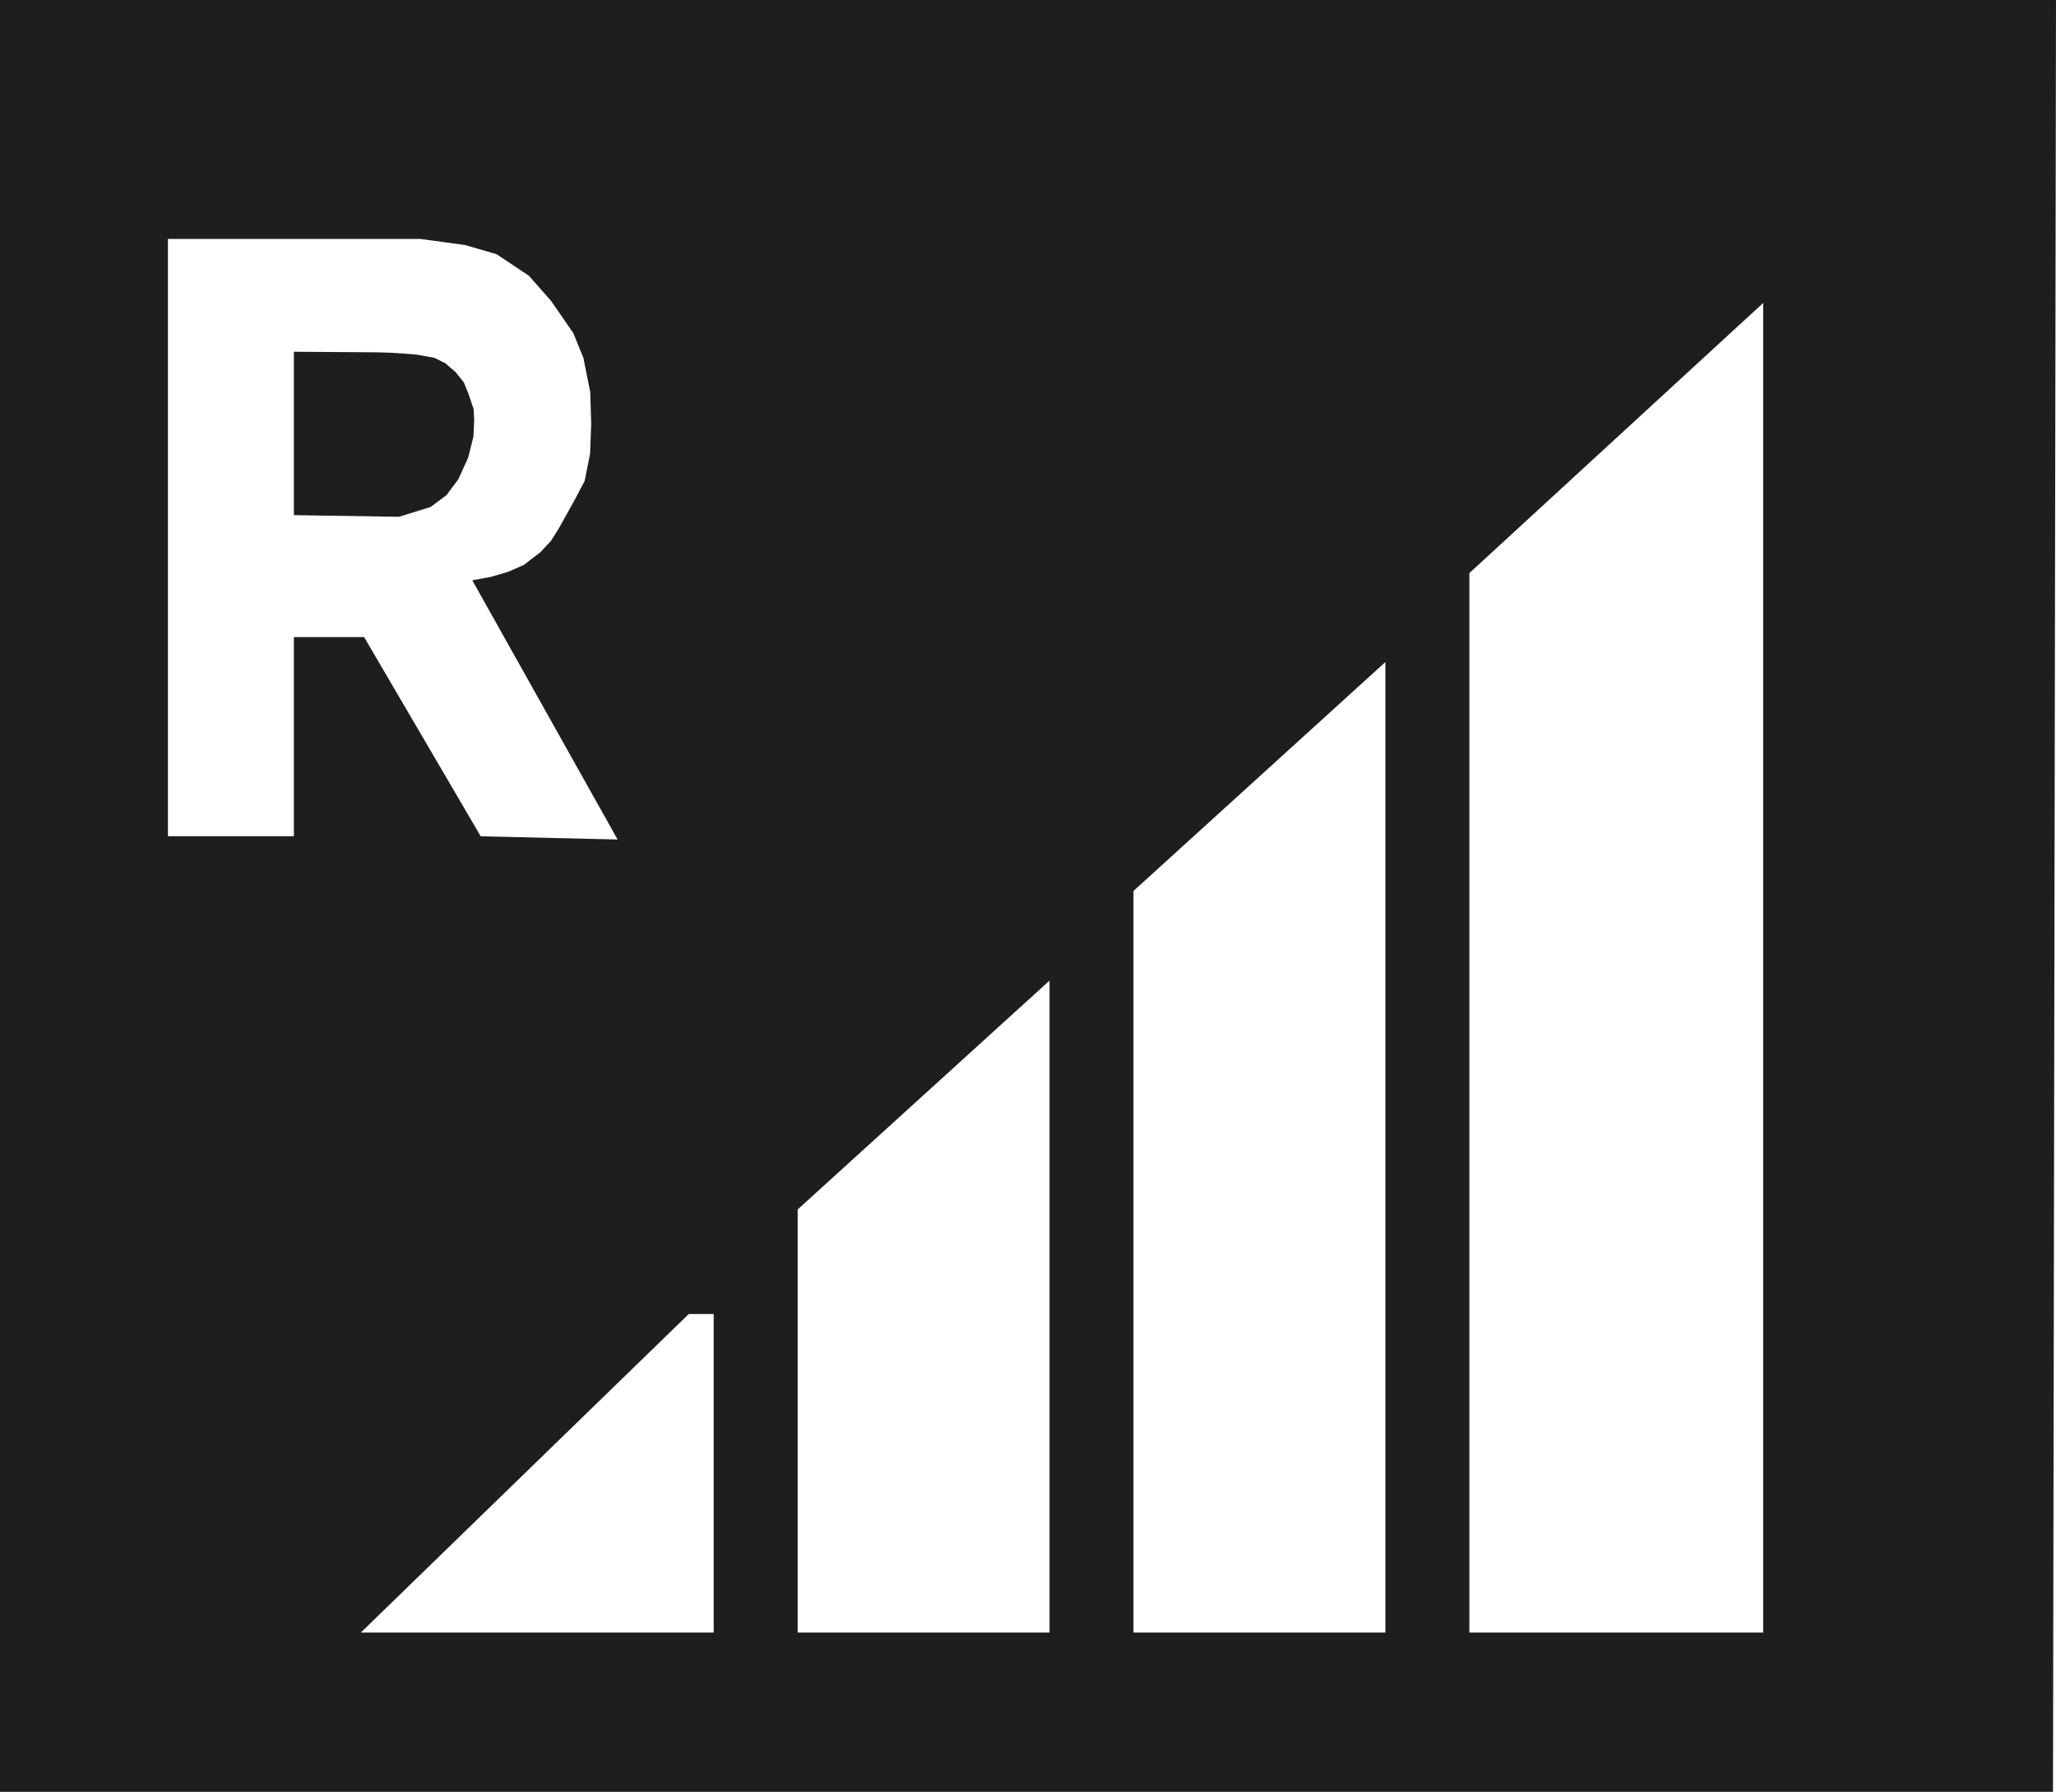 <?xml version="1.0" encoding="UTF-8" standalone="no"?>
<!-- Created with Inkscape (http://www.inkscape.org/) -->

<svg
   version="1.1"
   id="svg132"
   width="4004.572"
   height="3490.106"
   viewBox="0 0 4004.572 3490.106"
   sodipodi:docname="Roaming_symbol_Android.png"
   xmlns:inkscape="http://www.inkscape.org/namespaces/inkscape"
   xmlns:sodipodi="http://sodipodi.sourceforge.net/DTD/sodipodi-0.dtd"
   xmlns="http://www.w3.org/2000/svg"
   xmlns:svg="http://www.w3.org/2000/svg">
  <defs
     id="defs136" />
  <sodipodi:namedview
     id="namedview134"
     pagecolor="#ffffff"
     bordercolor="#000000"
     borderopacity="0.25"
     inkscape:showpageshadow="2"
     inkscape:pageopacity="0.0"
     inkscape:pagecheckerboard="0"
     inkscape:deskcolor="#d1d1d1"
     showgrid="false" />
  <g
     inkscape:groupmode="layer"
     inkscape:label="Image"
     id="g138"
     transform="translate(3824.546,17968.684)">
    <path
       style="fill:#1e1e1e;fill-opacity:1;stroke-width:79.636"
       d="m -3824.546,-16223.63 v -1745.053 h 2002.285 2002.286 l -2.925,1745.053 -2.925,1745.053 H -1825.182 -3824.546 Z m 1390.091,1124.59 v -310.232 h -24.29 -24.289 l -319.386,310.232 -319.385,310.231 h 343.675 343.675 z m 654.162,-324.742 v -634.974 l -245.311,222.916 -245.31,222.915 v 412.058 412.058 h 245.31 245.311 z m 654.16,-310.232 v -945.205 l -245.31,222.915 -245.31,222.916 v 722.29 722.289 h 245.31 245.31 z m 735.931,-349.714 v -1294.92 l -286.195,263.102 -286.196,263.102 v 1031.818 1031.817 h 286.196 286.195 z m -2861.954,-450.134 v -193.895 h 68.645 68.645 l -0.287,0.303 226.817,387.487 h -7.38 l 274.084,6.426 -283.067,-504.865 36.462,-6.693 33.217,-9.777 30.732,-13.441 32.192,-24.695 21.117,-22.721 15.541,-24.917 30.527,-55 19.048,-36.011 10.65,-53.465 2.156,-58.073 -1.883,-61.872 -13.303,-66.491 -19.629,-48.328 -43.453,-62.85 -42.947,-48.709 -63.008,-42.128 -61.716,-17.893 -87.111,-11.867 h -180.634 -310.726 v 581.684 581.685 h 122.655 122.655 z m 0,-590.581 v -159.145 l 162.15,1.138 26.841,0.812 23.406,1.519 27.602,2.205 33.763,6.208 21.351,10.617 20.245,17.447 15.92,20.251 8.822,21.906 9.918,29.202 1.198,22.098 -1.491,32.017 -10.369,41.128 -18.93,41.617 -23.179,31.116 -30.872,23.098 -61.688,19.09 -204.687,-3.179 z"
       id="path2241"
       sodipodi:nodetypes="cccccccccccccccccccccccccccccccccccccccccccccccccccccccccccccccccccccccccccccccccccccccccccccccccccc" />
  </g>
</svg>
